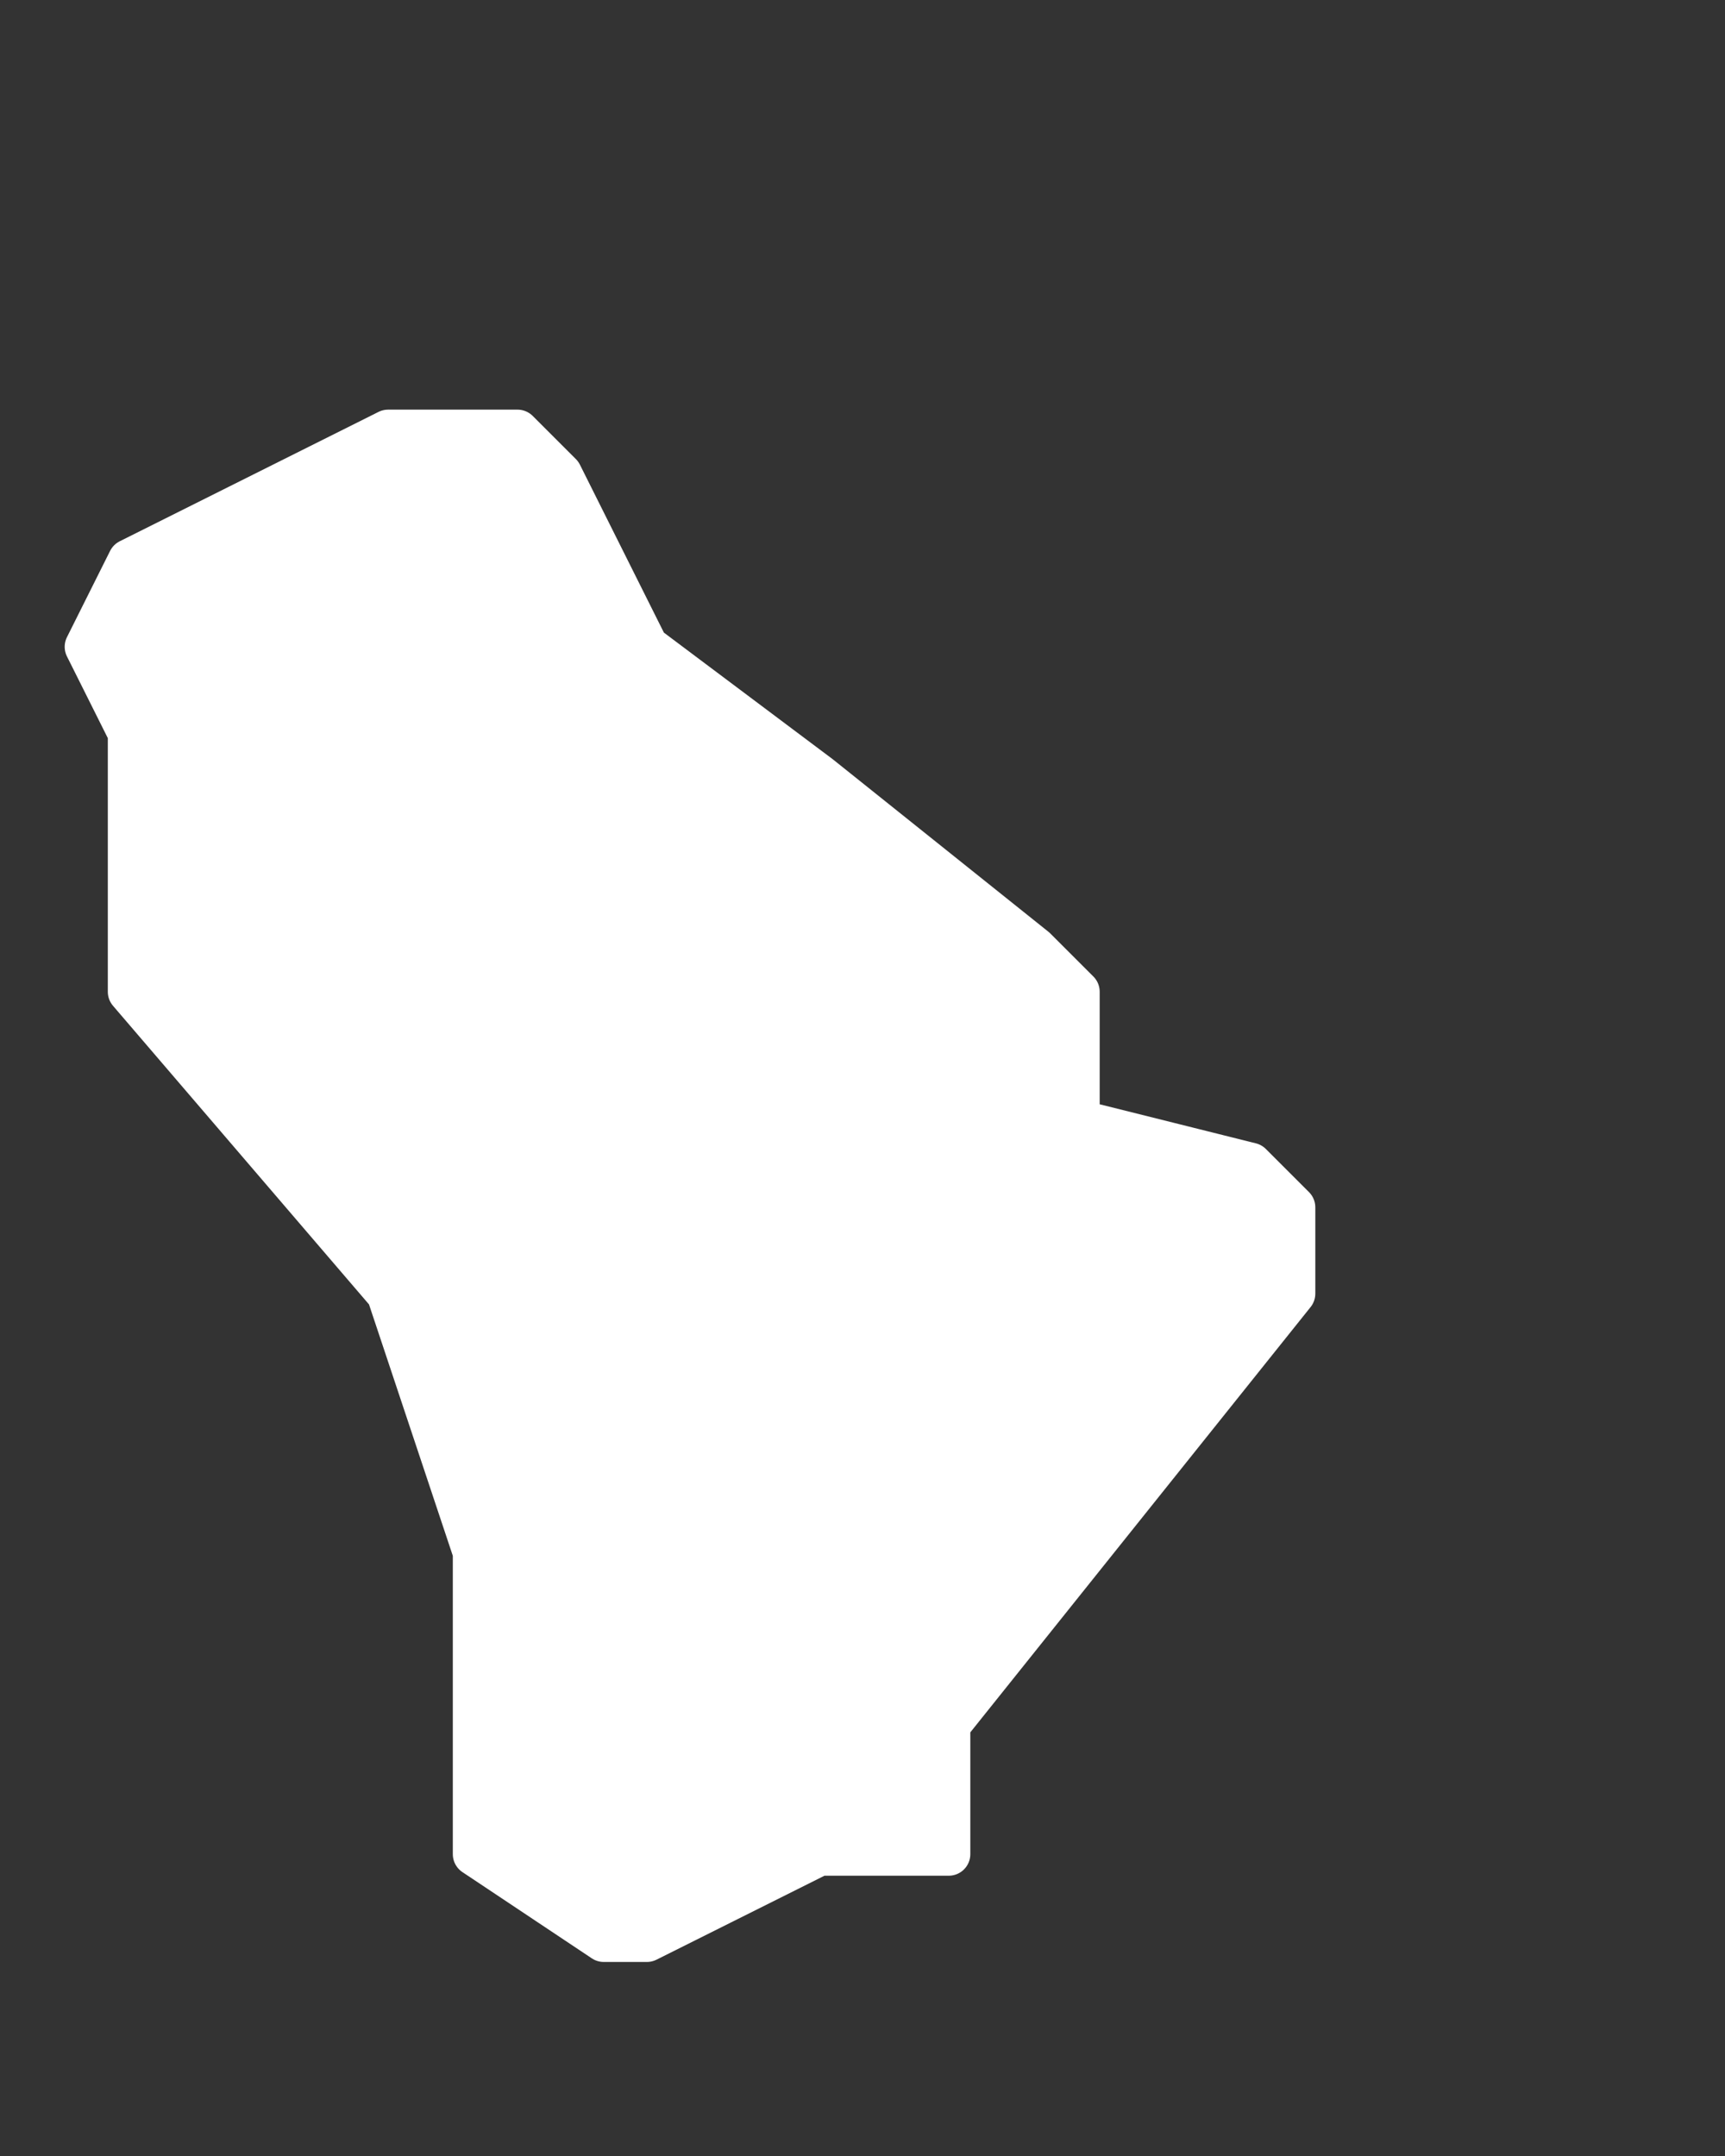 <svg width="4" height="5" viewBox="0 0 4 5" fill="none" xmlns="http://www.w3.org/2000/svg">
<rect x="0" y="0" width="4" height="5" fill="#333333" stroke="none"/>
<path d="M2.2 4.3H1.9L1.7 4.4L1.5 4.5H1.4L1.1 4.3V4.2V4V3.8V3.7V3.6L0.9 3L0.3 2.3V2V1.7L0.2 1.5L0.3 1.3L0.9 1H1.1H1.2L1.3 1.1L1.5 1.5L1.9 1.8L2.4 2.2L2.5 2.3V2.5V2.6L2.9 2.7L3 2.8V2.9V3L2.2 4V4.1V4.2V4.3Z" fill="white" stroke="white" stroke-width="0.1" stroke-linecap="round" stroke-linejoin="round"/>
</svg>

